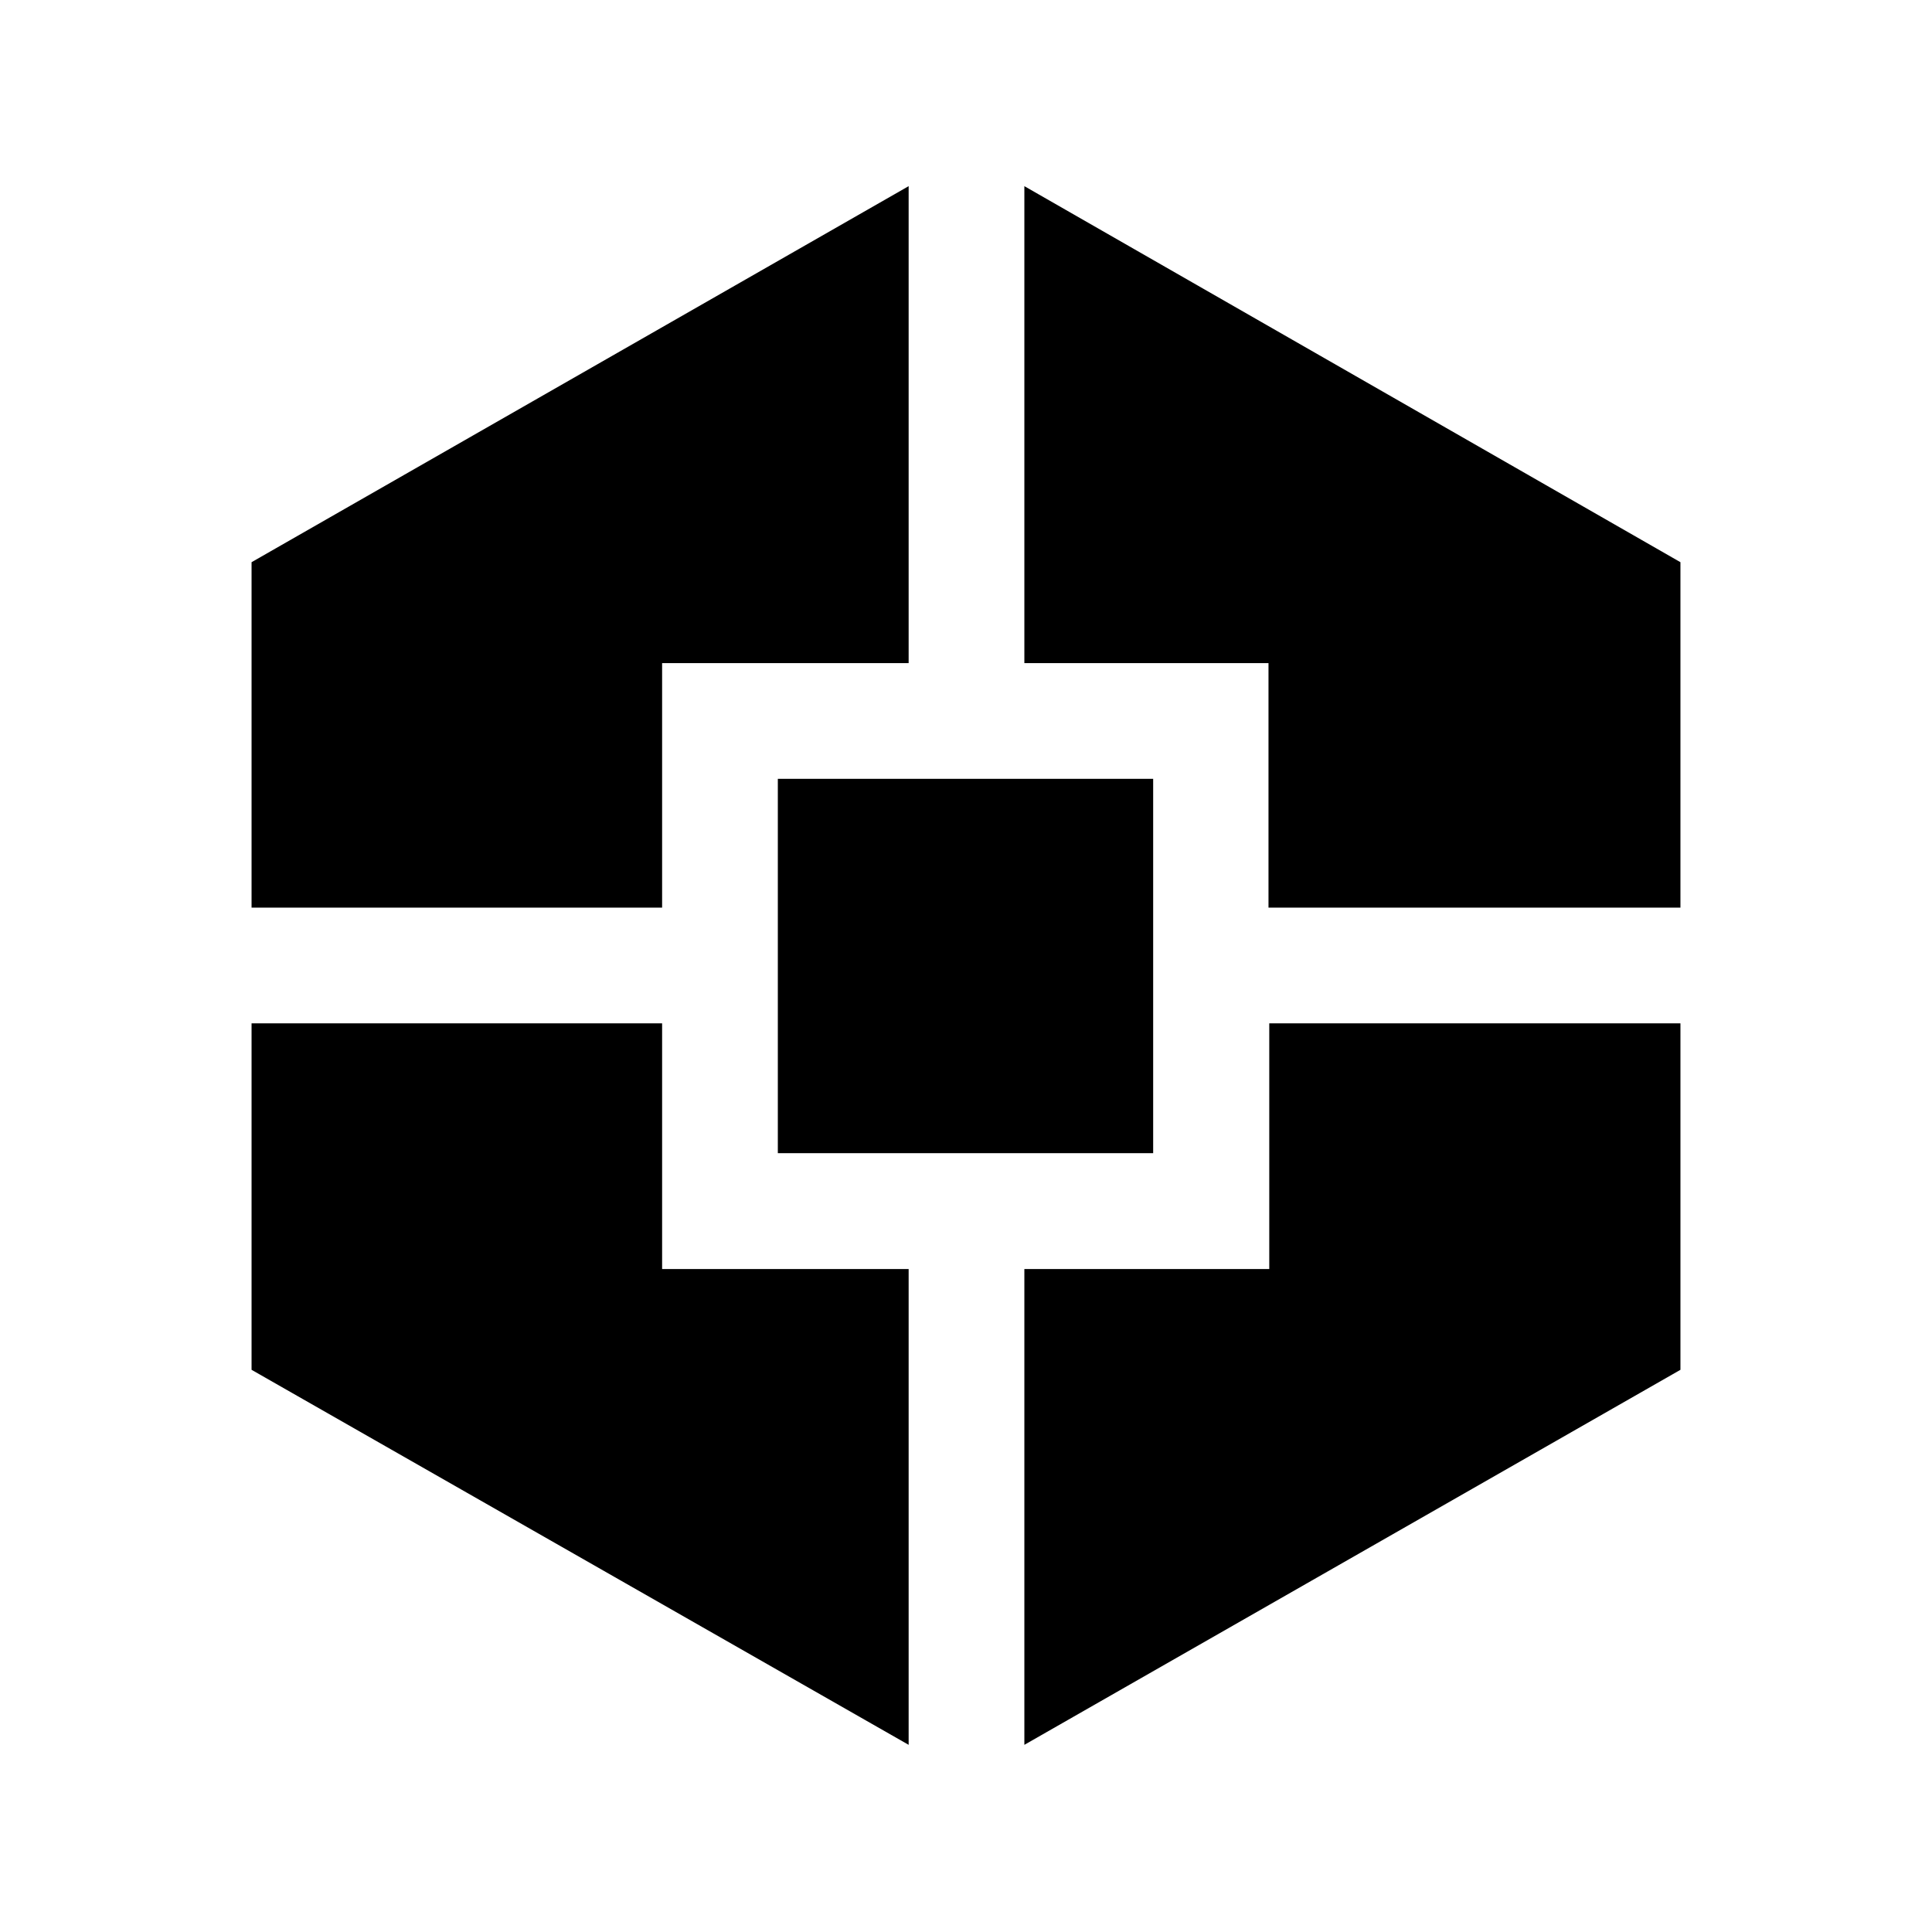 <svg xmlns="http://www.w3.org/2000/svg" height="48" viewBox="0 -960 960 960" width="48"><path d="M451.5-93 125-279.35V-451.5h204v122.09h122.5V-93ZM125-509v-171.65L451.5-867.5v237H329V-509H125Zm261.5 122v-186H573v186H386.5ZM509-93v-236.41h121.69V-451.5H835v172.15L509-93Zm121.31-416v-121.5H509v-237l326 186.85V-509H630.31Z"/></svg>